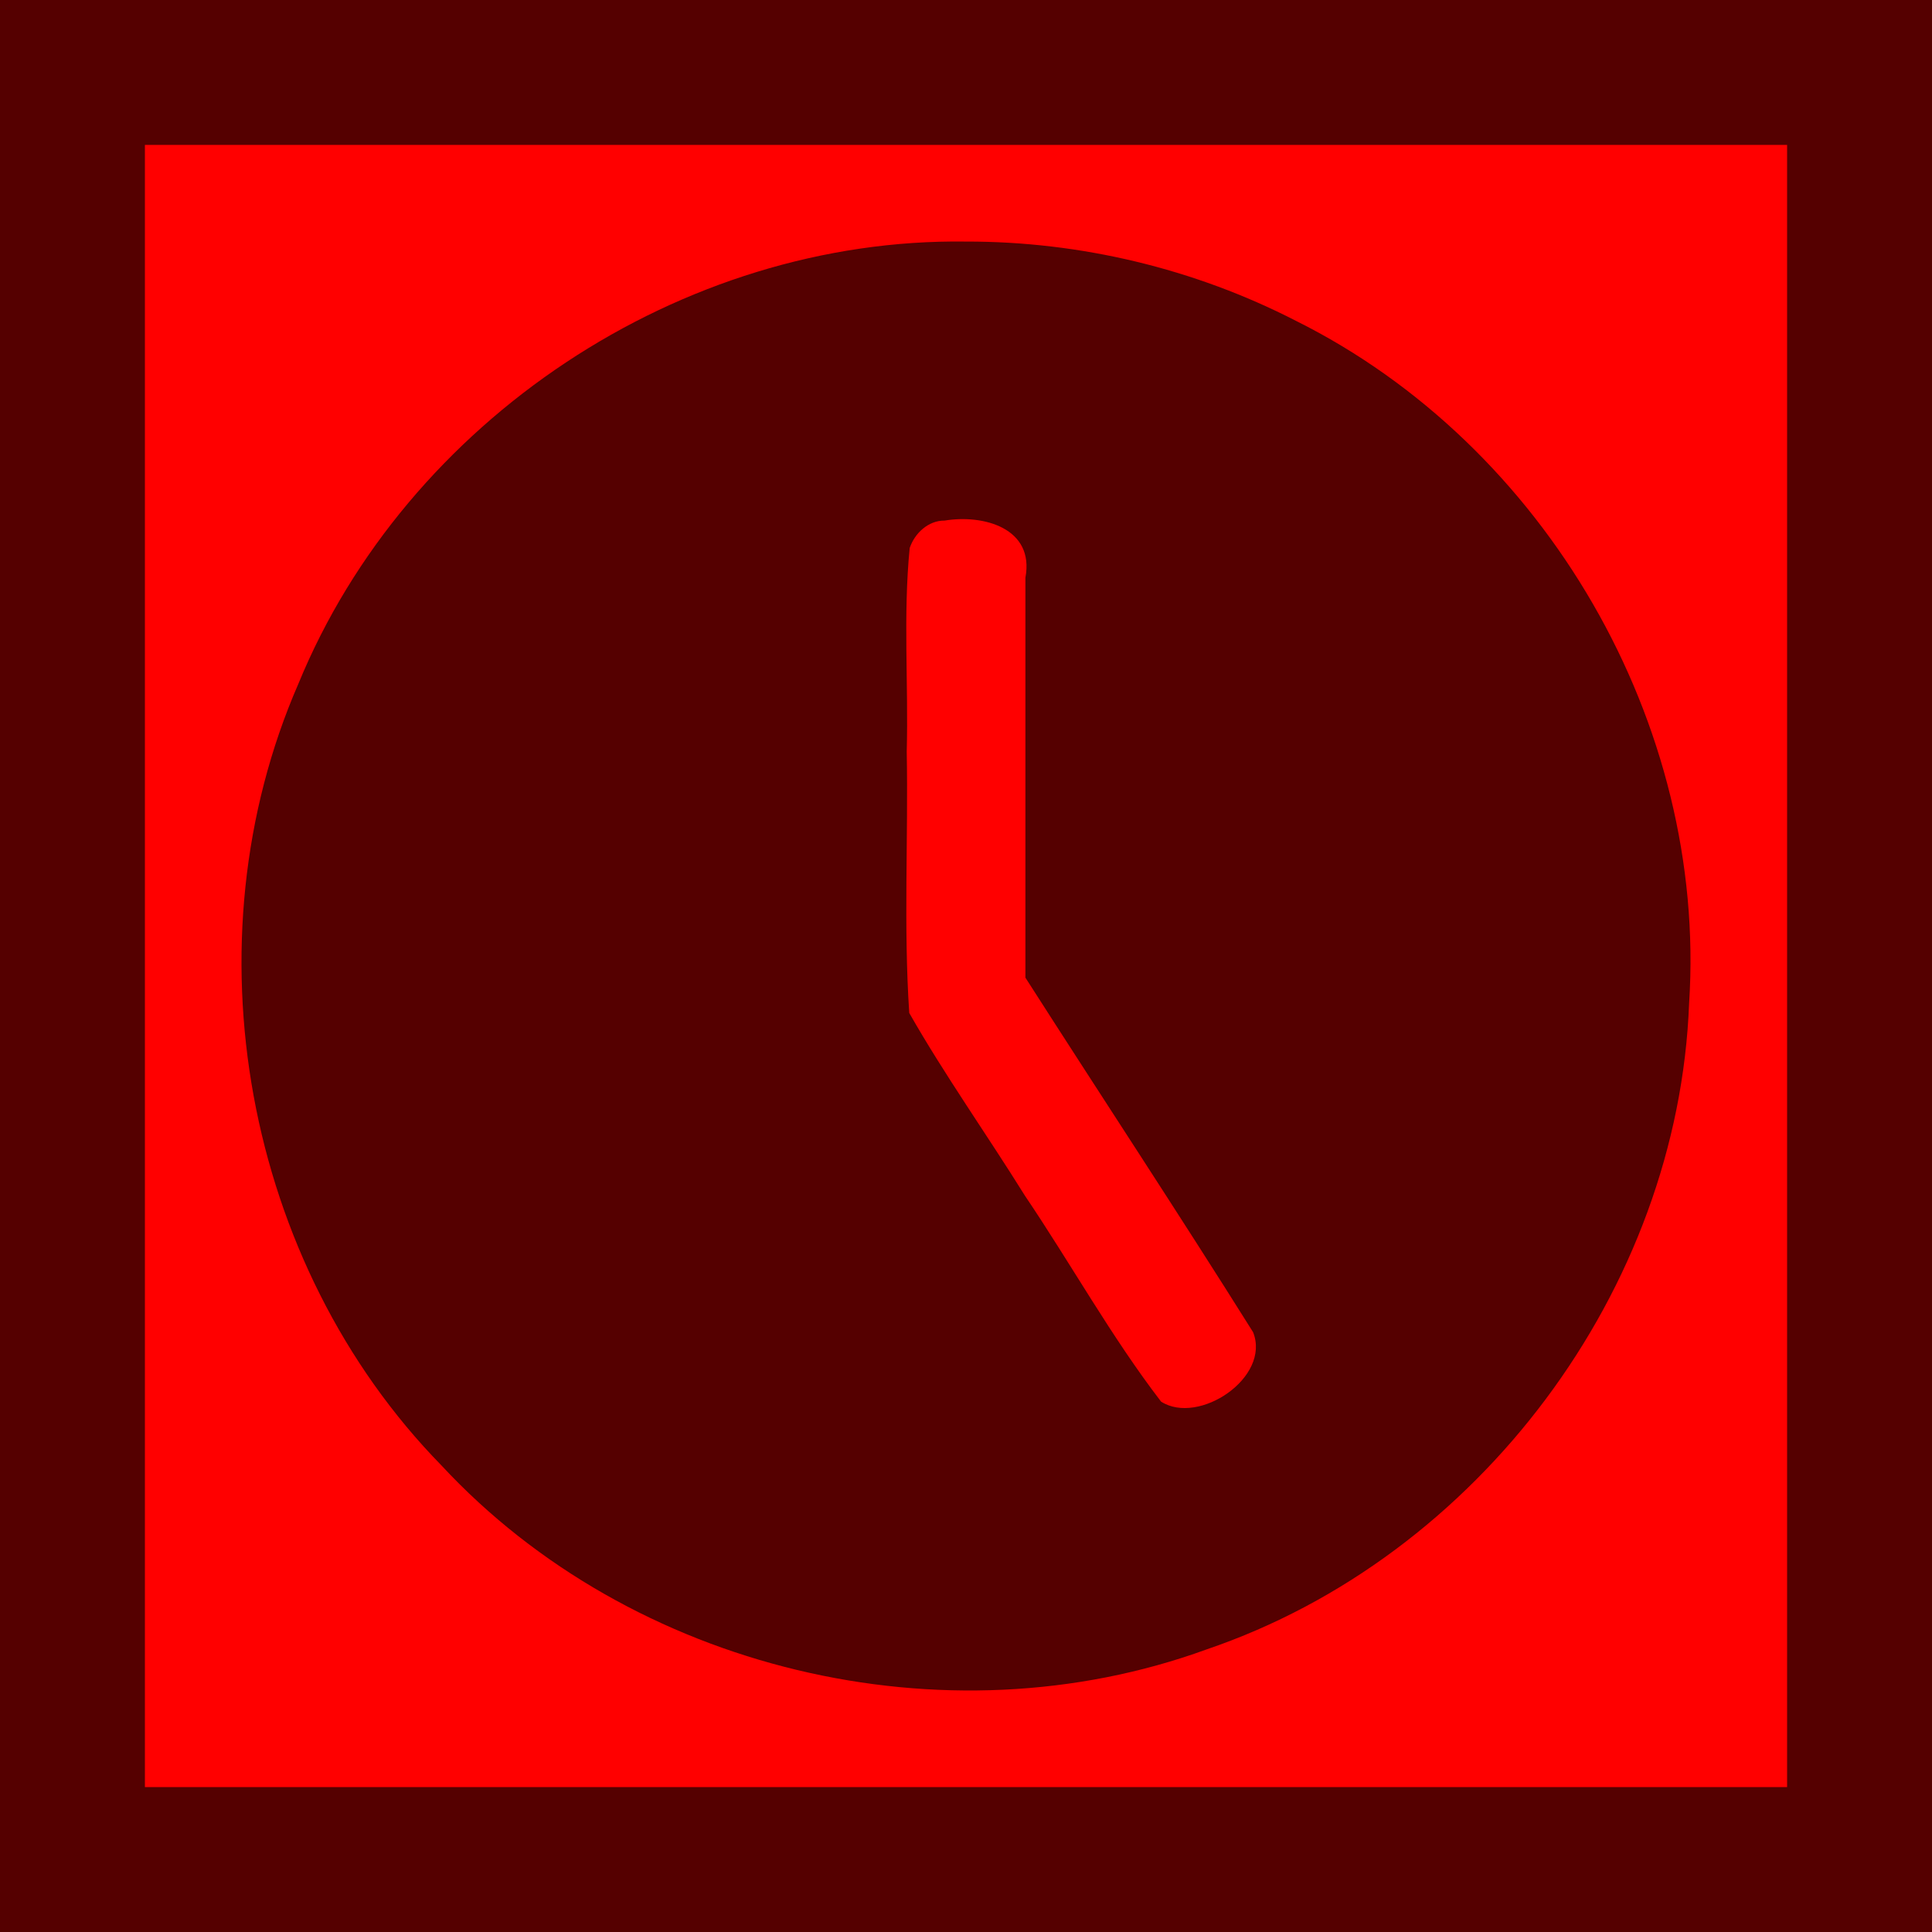 <?xml version="1.0" encoding="UTF-8" standalone="no"?>
<!-- Created with Inkscape (http://www.inkscape.org/) -->

<svg
   xmlns:dc="http://purl.org/dc/elements/1.1/"
   xmlns:cc="http://creativecommons.org/ns#"
   xmlns:rdf="http://www.w3.org/1999/02/22-rdf-syntax-ns#"
   xmlns:svg="http://www.w3.org/2000/svg"
   xmlns="http://www.w3.org/2000/svg"
   xmlns:sodipodi="http://sodipodi.sourceforge.net/DTD/sodipodi-0.dtd"
   xmlns:inkscape="http://www.inkscape.org/namespaces/inkscape"
   width="800"
   height="800"
   id="svg2"
   version="1.1"
   inkscape:version="0.48.4 r9939"
   sodipodi:docname="TimeUpgrade.svg"
   inkscape:export-filename="C:\Users\Tobi\MAD\TimeUpgrade.png"
   inkscape:export-xdpi="115.2"
   inkscape:export-ydpi="115.2">
  <defs
     id="defs4" />
  <sodipodi:namedview
     id="base"
     pagecolor="#ffffff"
     bordercolor="#666666"
     borderopacity="1.0"
     inkscape:pageopacity="0.0"
     inkscape:pageshadow="2"
     inkscape:zoom="0.70710678"
     inkscape:cx="79.178102"
     inkscape:cy="406.86291"
     inkscape:document-units="px"
     inkscape:current-layer="layer1"
     showgrid="true"
     inkscape:snap-page="false"
     inkscape:window-width="1920"
     inkscape:window-height="1030"
     inkscape:window-x="-8"
     inkscape:window-y="-8"
     inkscape:window-maximized="1">
    <inkscape:grid
       type="xygrid"
       id="grid2985"
       empspacing="5"
       visible="true"
       enabled="true"
       snapvisiblegridlinesonly="true" />
  </sodipodi:namedview>
  <g
     inkscape:label="Ebene 1"
     inkscape:groupmode="layer"
     id="layer1"
     transform="translate(0,-252.362)">
    <rect
       style="fill:#ff0000;fill-opacity:1;fill-rule:nonzero;stroke:none"
       id="rect3100"
       width="800"
       height="800"
       x="0"
       y="252.362" />
    <g
       id="g3102"
       style="fill:#550000">
      <rect
         ry="0"
         rx="0"
         y="252.362"
         x="0"
         height="800"
         width="60"
         id="rect3037"
         style="fill-opacity:1;fill-rule:nonzero;stroke:none;fill:#550000" />
      <rect
         ry="0"
         rx="0"
         y="252.362"
         x="740"
         height="800"
         width="60"
         id="rect3037-4"
         style="fill-opacity:1;fill-rule:nonzero;stroke:none;fill:#550000" />
      <rect
         ry="0"
         rx="0"
         y="992.362"
         x="0"
         height="60"
         width="800"
         id="rect3037-0"
         style="fill-opacity:1;fill-rule:nonzero;stroke:none;fill:#550000" />
      <rect
         ry="0"
         rx="0"
         y="252.362"
         x="0"
         height="60"
         width="800"
         id="rect3037-0-9"
         style="fill-opacity:1;fill-rule:nonzero;stroke:none;fill:#550000" />
    </g>
    <path
       style="color:#000000;fill:#550000;fill-opacity:1;fill-rule:nonzero;stroke:none;stroke-width:4;marker:none;visibility:visible;display:inline;overflow:visible;enable-background:accumulate"
       d="m 400.03,352.388 c -117.928,-1.632 -231.732,74.071 -276.464,183.088 -46.703,107.12 -22.482,240.196 59.289,323.755 78.673,84.681 208.291,115.665 316.83,76.096 112.476,-38.264 195.294,-148.844 199.747,-267.676 7.47,-115.476 -59.403,-230.945 -162.887,-282.476 -42.042,-21.599 -89.261,-32.858 -136.515,-32.786 z m -8.887,115.539 c 16.023,-2.671 37.327,3.084 33.455,23.65 0,55.201 0,110.403 0,165.604 31.338,48.989 63.394,97.557 94.281,146.811 7.449,18.756 -22.517,38.757 -38.107,28.746 -20.657,-26.921 -37.322,-57.067 -56.38,-85.279 -15.74,-25.298 -33.24,-49.939 -47.886,-75.639 -2.397,-35.825 -0.38,-72.182 -1.046,-108.215 0.743,-28.072 -1.534,-56.469 1.227,-84.326 2.046,-6.092 7.707,-11.433 14.455,-11.351 z"
       id="path3018"
       inkscape:connector-curvature="0" />
  </g>
</svg>
